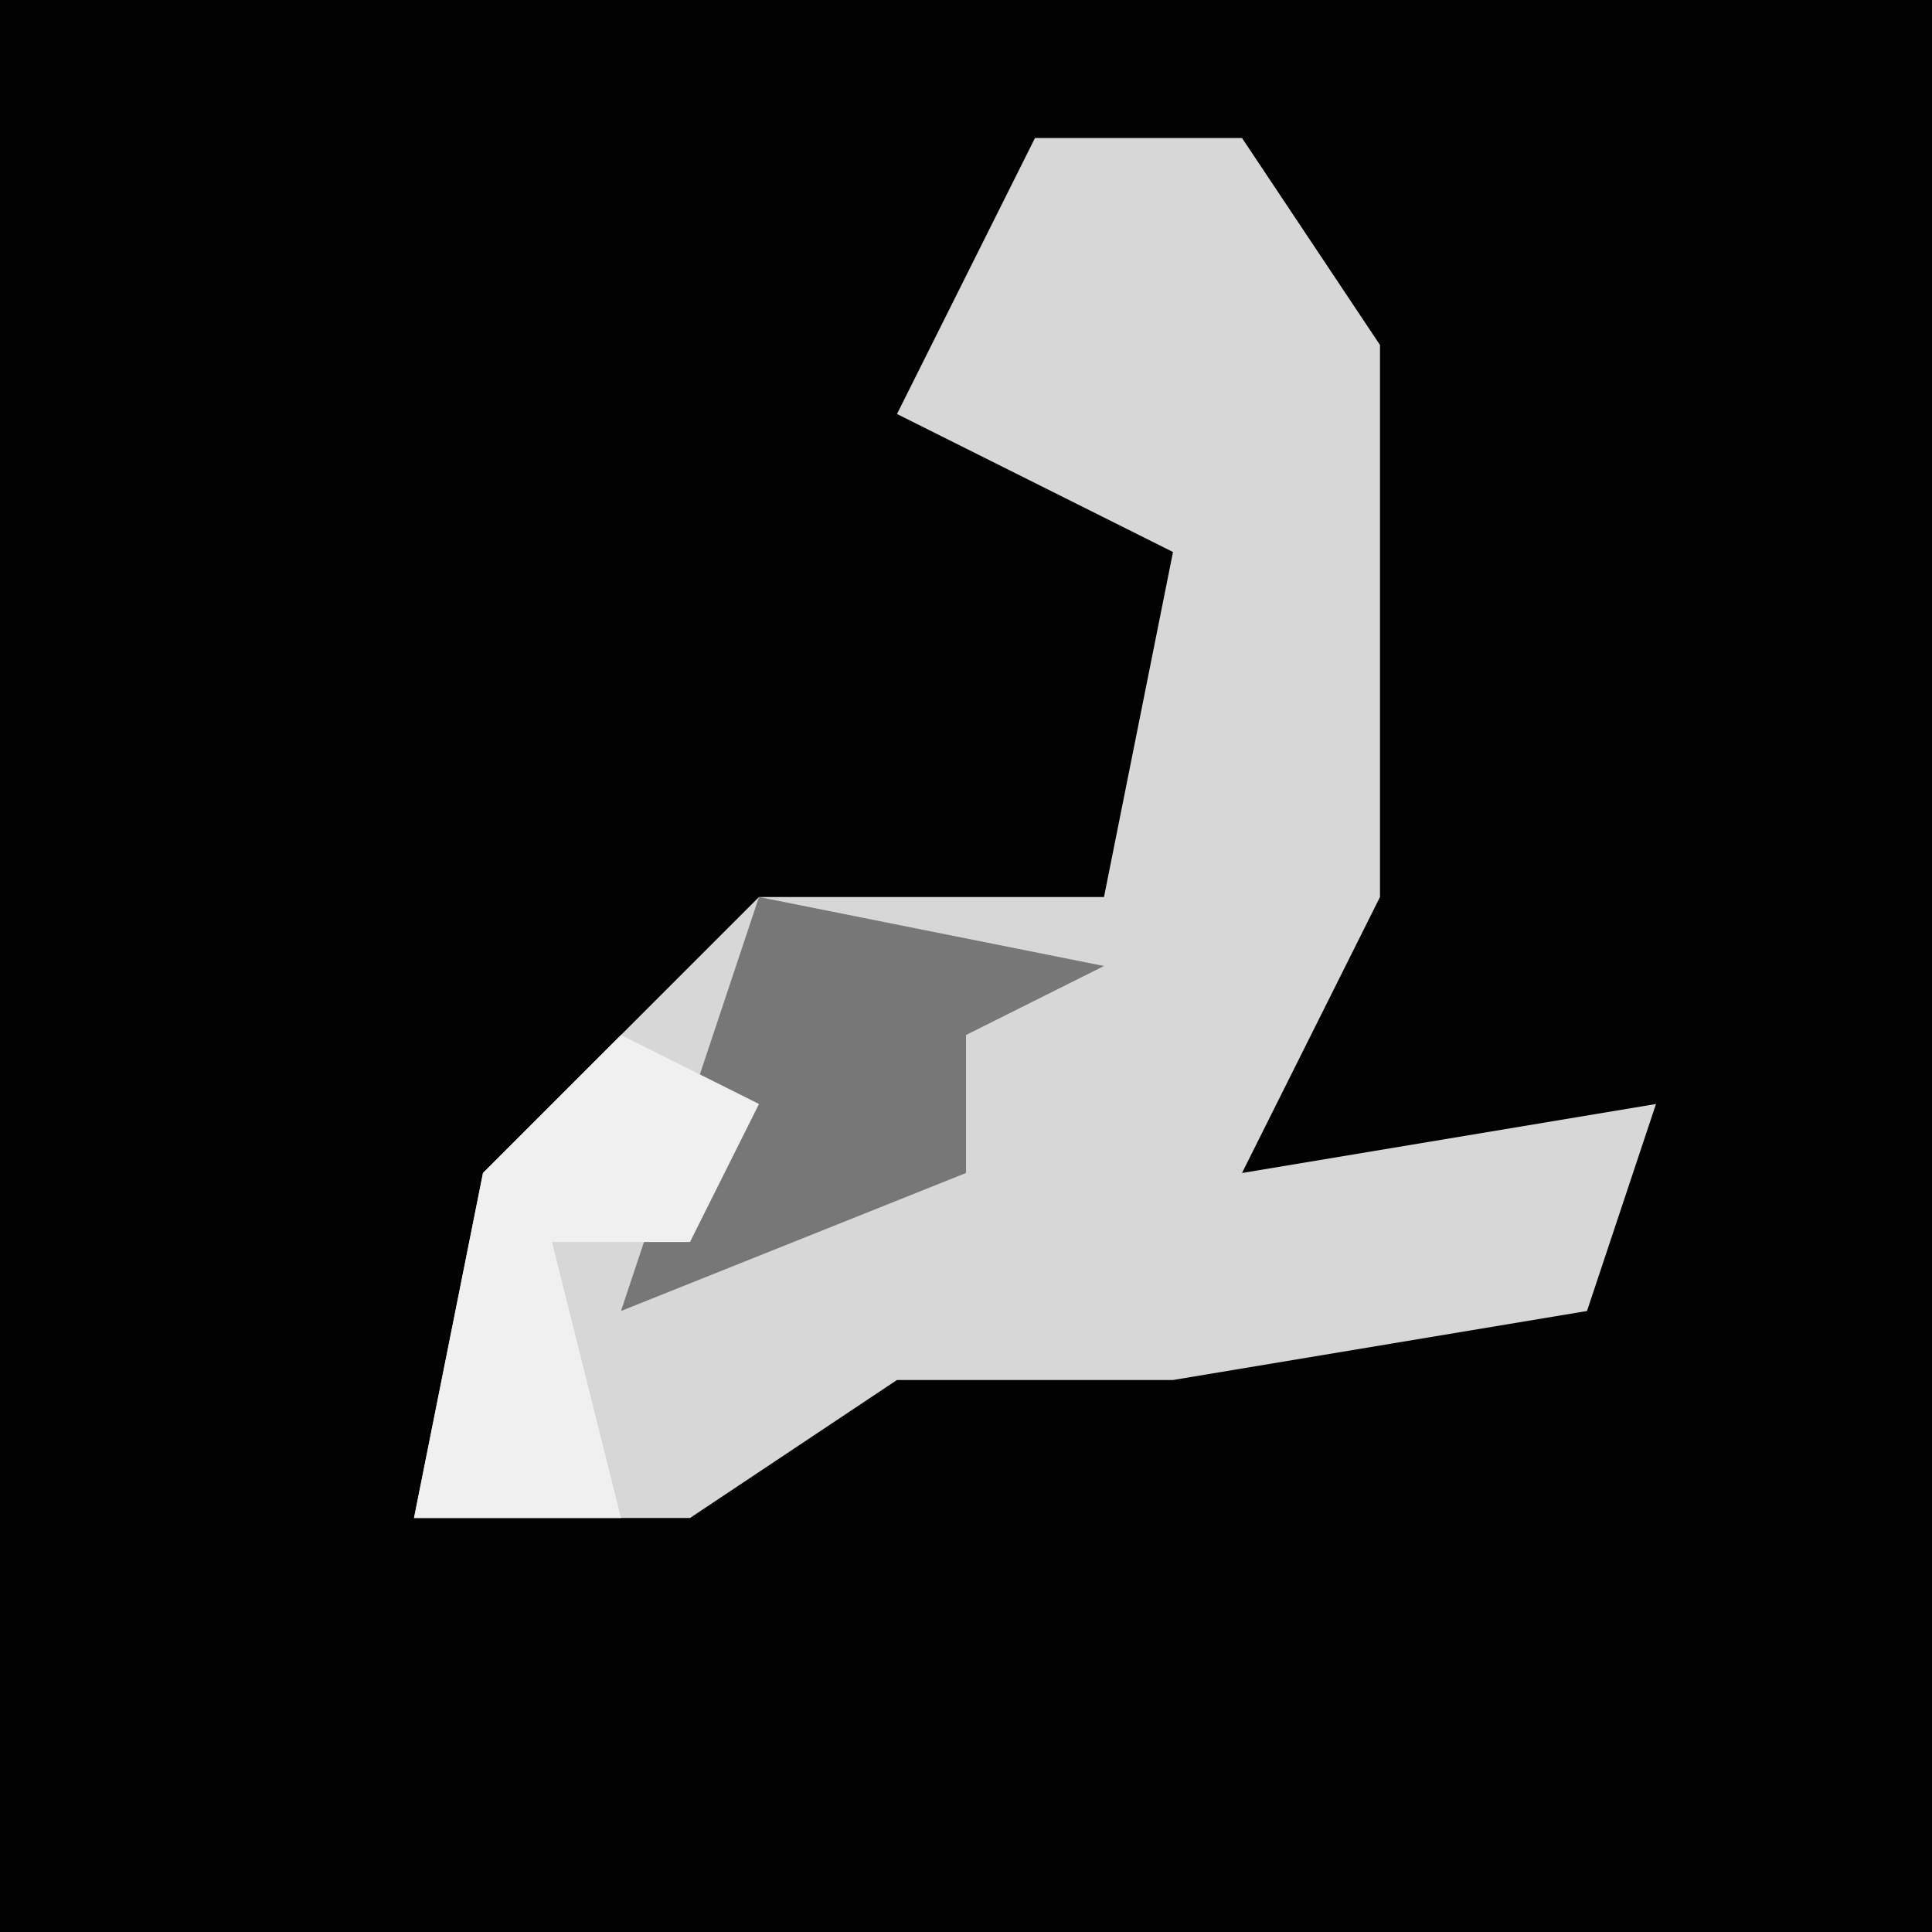 <?xml version="1.0" encoding="UTF-8"?>
<svg version="1.1" xmlns="http://www.w3.org/2000/svg" width="28" height="28">
<path d="M0,0 L28,0 L28,28 L0,28 Z " fill="#020202" transform="translate(0,0)"/>
<path d="M0,0 L3,0 L5,3 L5,11 L3,15 L9,14 L8,17 L2,18 L-2,18 L-5,20 L-9,20 L-8,15 L-4,11 L1,11 L2,6 L-2,4 Z " fill="#D7D7D7" transform="translate(15,2)"/>
<path d="M0,0 L5,1 L3,2 L3,4 L-2,6 Z " fill="#777777" transform="translate(11,13)"/>
<path d="M0,0 L2,1 L1,3 L-1,3 L0,7 L-3,7 L-2,2 Z " fill="#F0F0F0" transform="translate(9,15)"/>
</svg>
